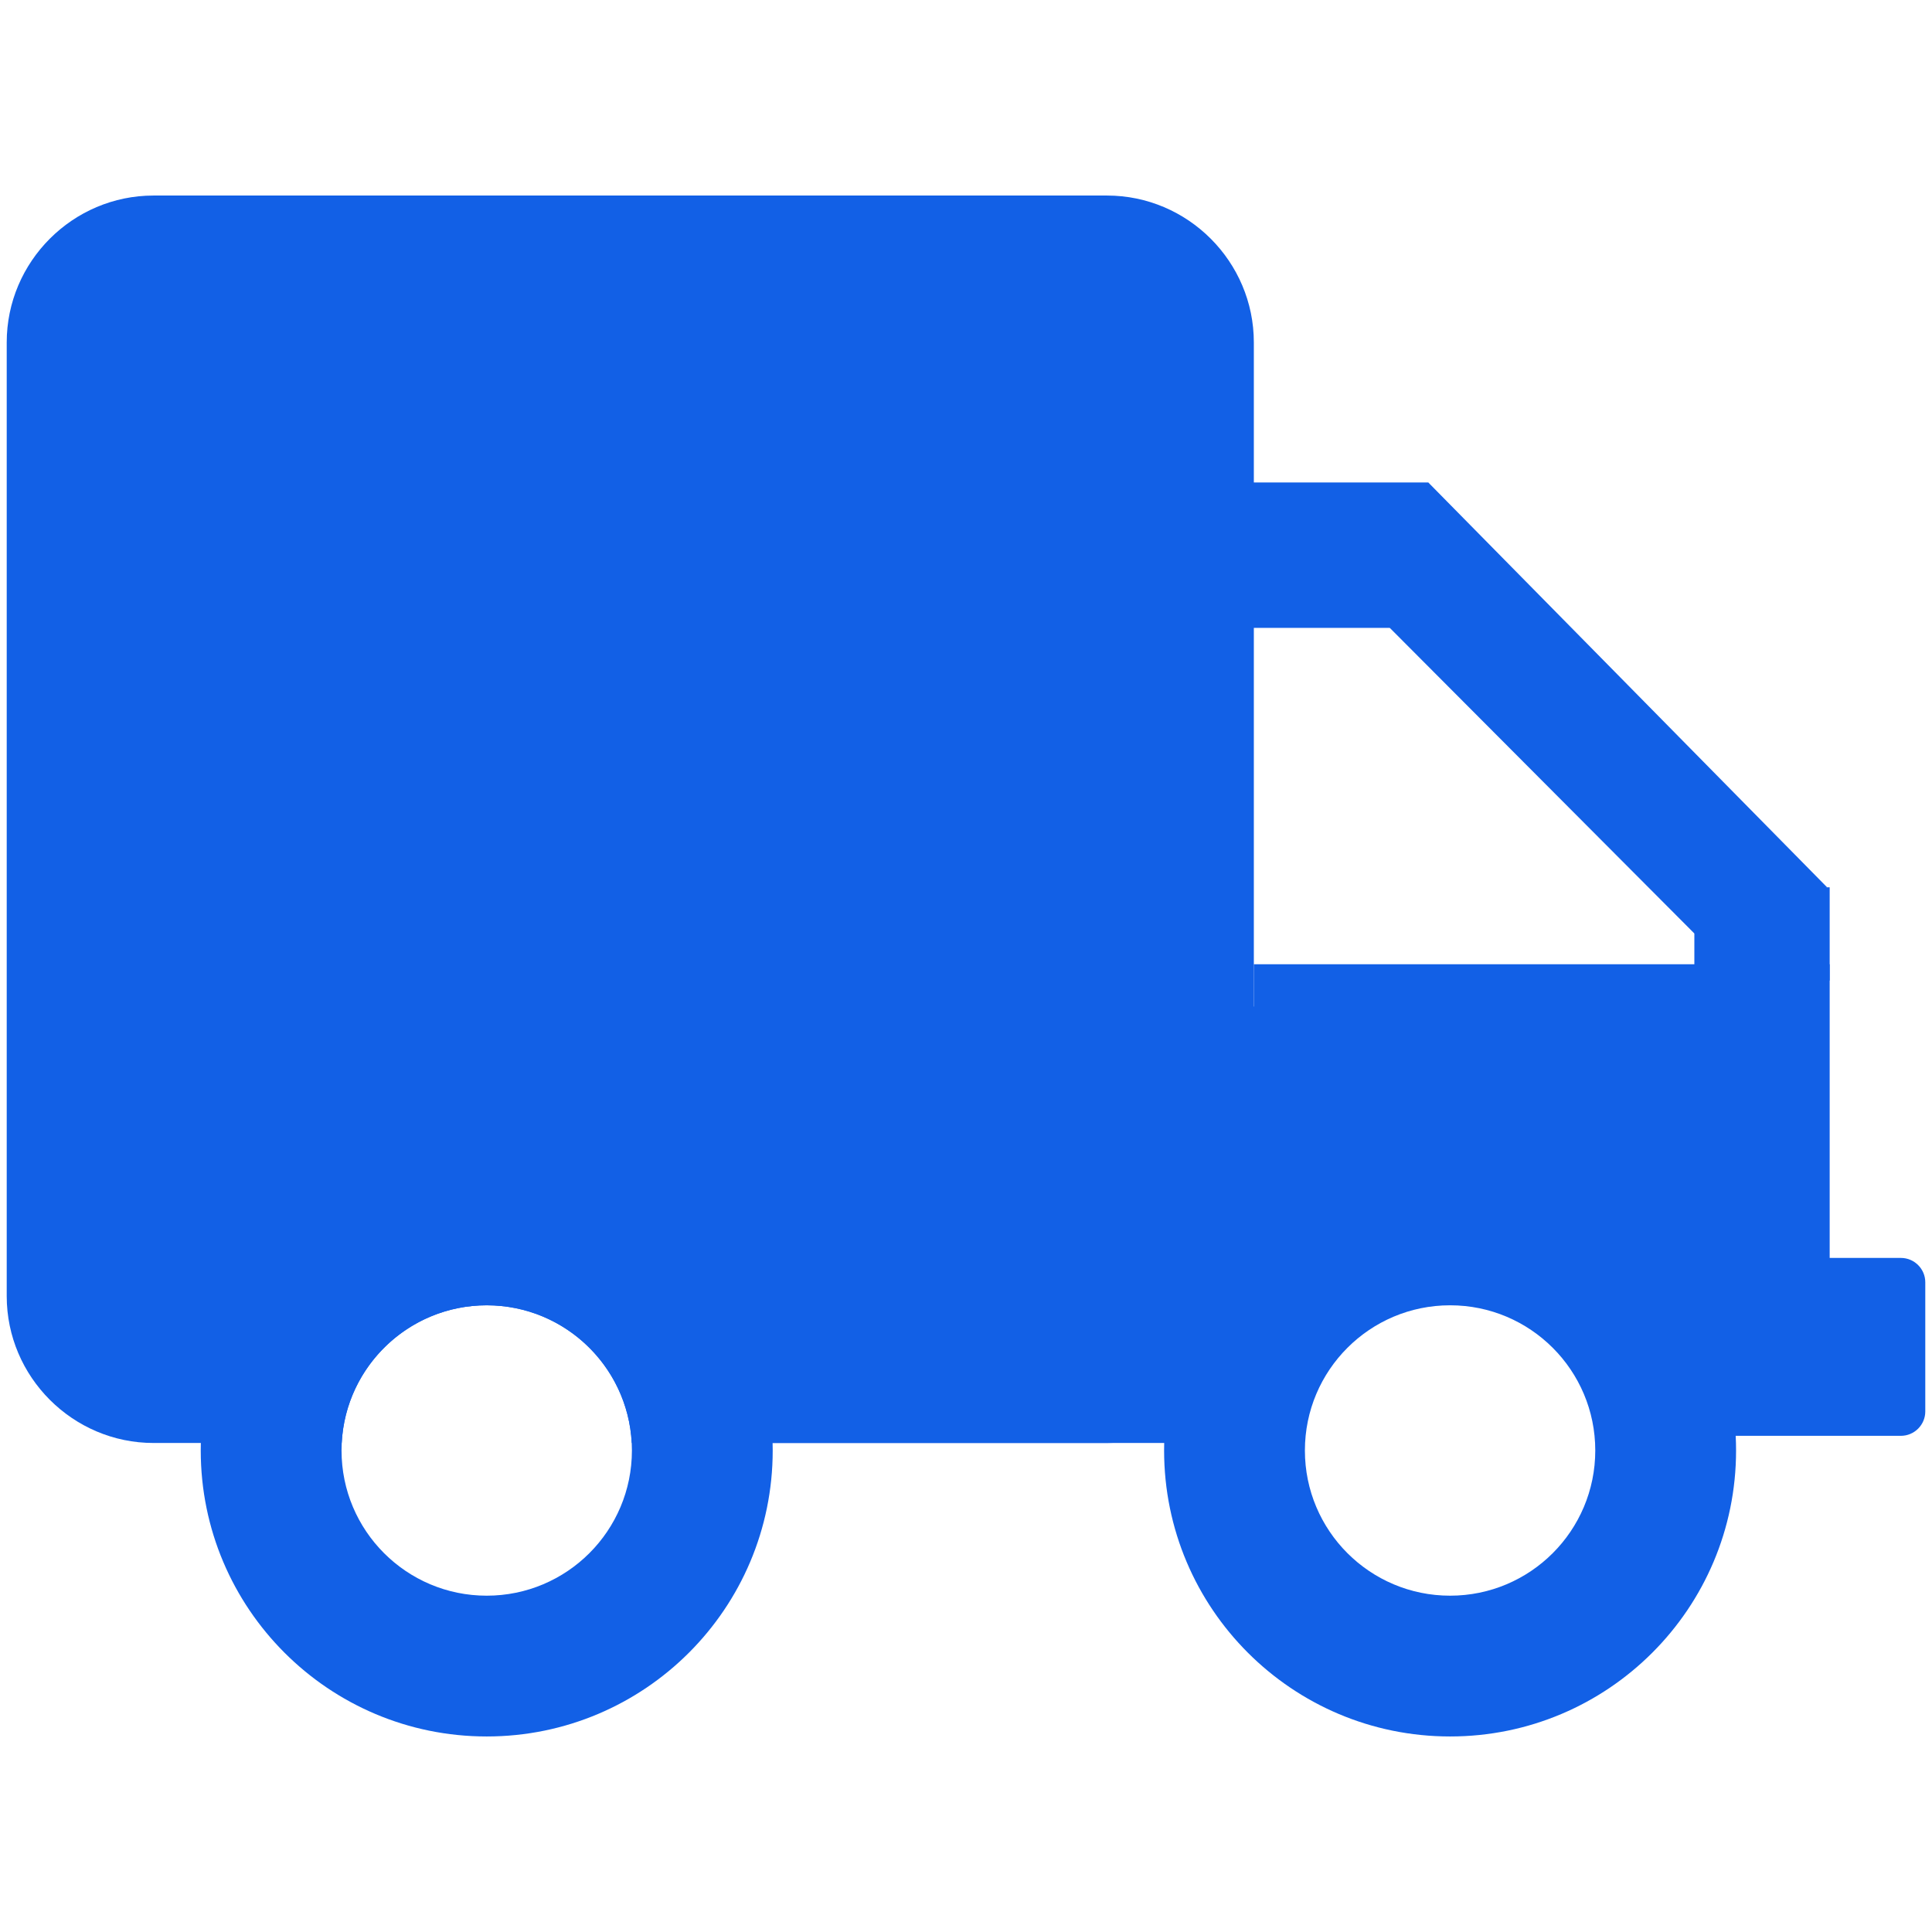 <?xml version="1.0" standalone="no"?><!DOCTYPE svg PUBLIC "-//W3C//DTD SVG 1.1//EN" "http://www.w3.org/Graphics/SVG/1.1/DTD/svg11.dtd"><svg t="1650011131732" class="icon" viewBox="0 0 1024 1024" version="1.1" xmlns="http://www.w3.org/2000/svg" p-id="3944" xmlns:xlink="http://www.w3.org/1999/xlink" width="200" height="200"><defs><style type="text/css">@font-face { font-family: element-icons; src: url("chrome-extension://moombeodfomdpjnpocobemoiaemednkg/fonts/element-icons.woff") format("woff"), url("chrome-extension://moombeodfomdpjnpocobemoiaemednkg/fonts/element-icons.ttf ") format("truetype"); }
</style></defs><path d="M81.388 103.64h505.344c42.816 0 77.827 35.028 77.827 77.836v505.508c0 42.807-35.011 77.827-77.827 77.827h-251.897c-2.07-40.649-35.701-72.977-76.872-72.977-41.153 0-74.783 32.329-76.854 72.977H81.388c-42.799 0-77.827-35.021-77.827-77.827V181.476c-0.001-42.808 35.028-77.836 77.827-77.836z" fill="#1260e6" p-id="3945"></path><path d="M257.965 617.219c83.722 0 151.584 67.861 151.584 151.566 0 83.713-67.862 151.576-151.584 151.576-83.704 0-151.567-67.862-151.567-151.576 0.001-83.704 67.862-151.566 151.567-151.566z m0 74.615c-42.498 0-76.942 34.453-76.942 76.95 0 42.507 34.444 76.961 76.942 76.961 42.515 0 76.961-34.454 76.961-76.961 0-42.498-34.444-76.95-76.961-76.95zM768.584 617.219c83.704 0 151.566 67.861 151.566 151.566 0 83.713-67.861 151.576-151.566 151.576-83.722 0-151.584-67.862-151.584-151.576 0-83.704 67.861-151.566 151.584-151.566z m0 74.615c-42.516 0-76.961 34.453-76.961 76.95 0 42.507 34.444 76.961 76.961 76.961 42.498 0 76.942-34.454 76.942-76.961 0-42.498-34.444-76.95-76.942-76.95z" fill="#1260e6" p-id="3946"></path><path d="M1007.519 761.015H882.448c-7.098 0-12.903-5.815-12.903-12.912v-68.464c0-7.106 5.806-12.912 12.903-12.912h125.07c7.115 0 12.921 5.806 12.921 12.912v68.464c0 7.097-5.806 12.912-12.921 12.912z" fill="#1260e6" p-id="3947"></path><path d="M664.559 511.071h305.205v160.009H664.559zM644.86 255.72h112.165v77.067H644.86z" fill="#1260e6" p-id="3948"></path><path d="M898.043 470.29h71.721v49.41h-71.721z" fill="#1260e6" p-id="3949"></path><path d="M757.026 255.72L968.401 470.29l-70.358 24.47-161.425-161.974zM382.645 533.453h295.668v231.359H382.645z" fill="#1260e6" p-id="3950"></path></svg>
